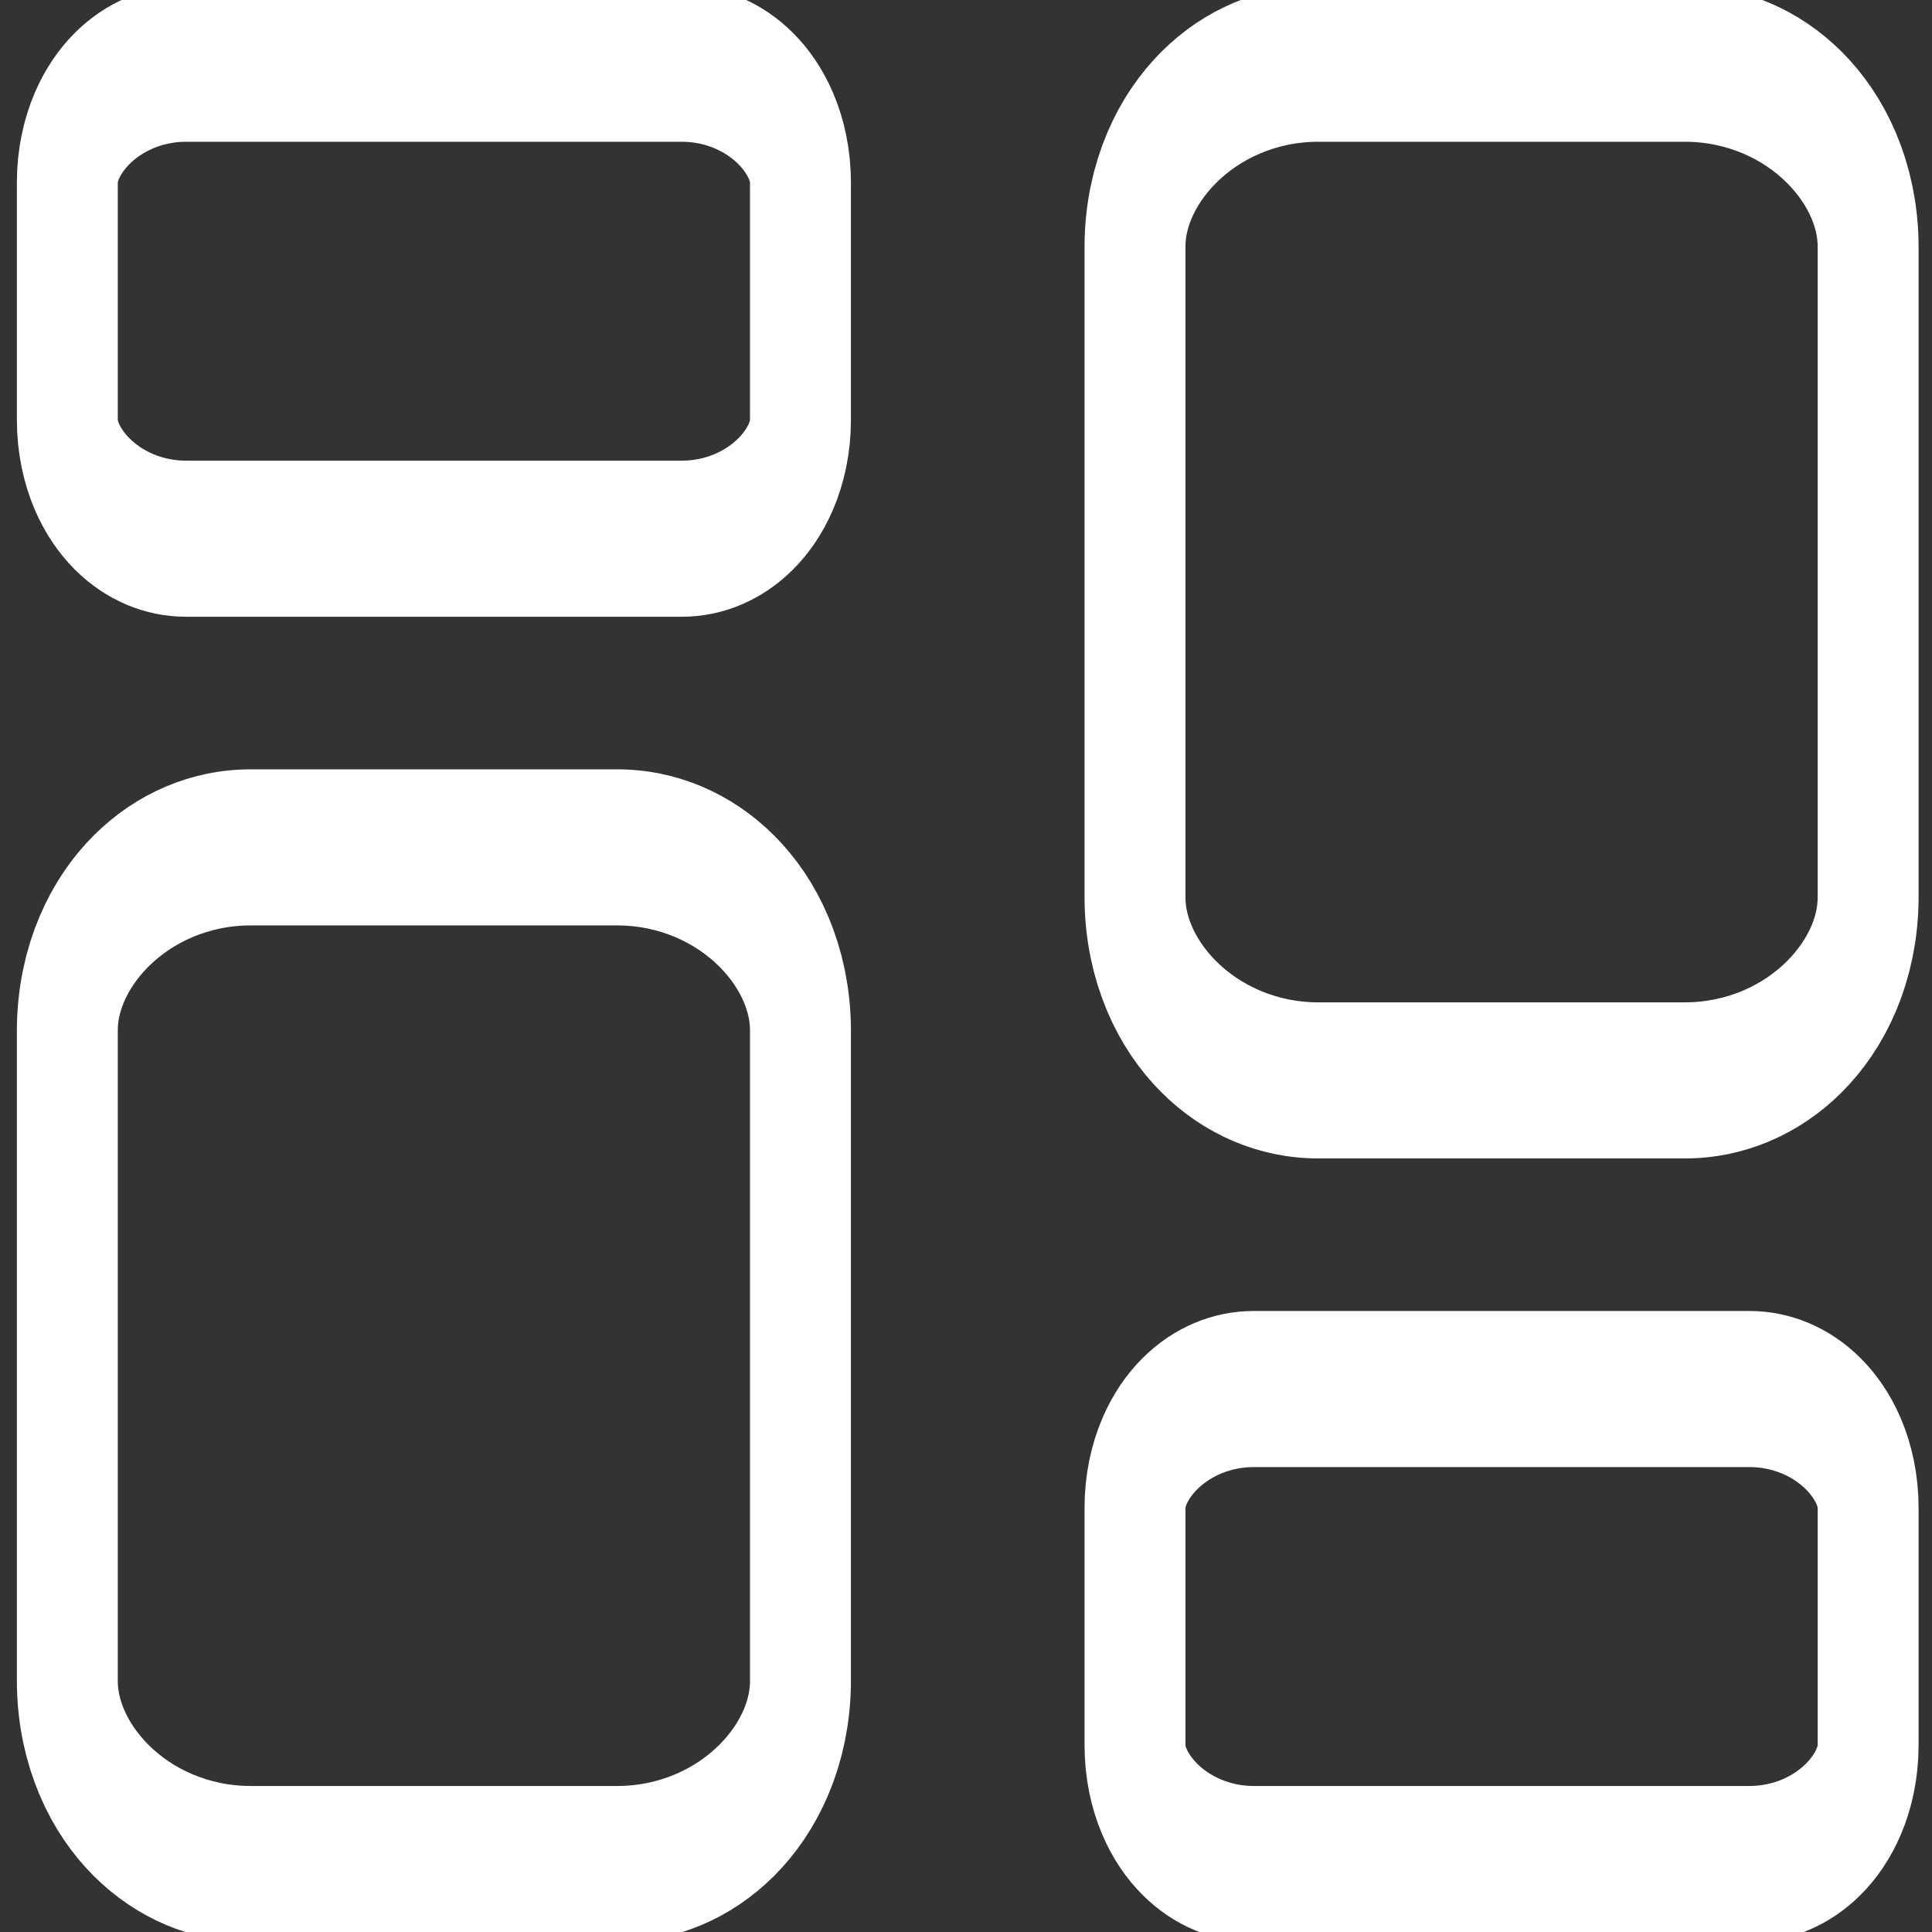 <?xml version="1.0" encoding="UTF-8" standalone="no"?>
<!DOCTYPE svg PUBLIC "-//W3C//DTD SVG 1.1//EN" "http://www.w3.org/Graphics/SVG/1.1/DTD/svg11.dtd">
<svg width="100%" height="100%" viewBox="0 0 103 103" version="1.1" xmlns="http://www.w3.org/2000/svg" xmlns:xlink="http://www.w3.org/1999/xlink" xml:space="preserve" xmlns:serif="http://www.serif.com/" style="fill-rule:evenodd;clip-rule:evenodd;stroke-linecap:round;stroke-linejoin:round;stroke-miterlimit:1.5;">
    <rect x="0" y="0" width="103" height="103" fill="#333333" stroke="none"/>
    <g transform="matrix(1,0,0,1,-1259.56,-276.411)">
        <g id="Dashboard" transform="matrix(1.284,0,0,1.986,-395.29,-673.945)">
            <path d="M1322.06,506.194L1322.06,523.647C1322.06,526.362 1318.65,528.566 1314.45,528.566L1299.23,528.566C1295.03,528.566 1291.62,526.362 1291.62,523.647L1291.62,506.194C1291.62,503.479 1295.03,501.275 1299.23,501.275L1314.45,501.275C1318.65,501.275 1322.06,503.479 1322.06,506.194ZM1366.39,519.003L1366.39,525.378C1366.39,527.138 1364.18,528.566 1361.46,528.566L1340.88,528.566C1338.16,528.566 1335.95,527.138 1335.95,525.378L1335.95,519.003C1335.95,517.243 1338.16,515.815 1340.88,515.815L1361.46,515.815C1364.18,515.815 1366.39,517.243 1366.39,519.003ZM1366.39,485.157L1366.39,502.61C1366.39,505.325 1362.98,507.53 1358.78,507.53L1343.56,507.53C1339.36,507.53 1335.95,505.325 1335.95,502.61L1335.95,485.157C1335.95,482.442 1339.36,480.238 1343.56,480.238L1358.78,480.238C1362.98,480.238 1366.39,482.442 1366.39,485.157ZM1322.06,483.426L1322.06,489.801C1322.06,491.561 1319.85,492.989 1317.13,492.989L1296.55,492.989C1293.83,492.989 1291.62,491.561 1291.62,489.801L1291.62,483.426C1291.62,481.666 1293.83,480.238 1296.55,480.238L1317.13,480.238C1319.85,480.238 1322.06,481.666 1322.06,483.426Z" style="fill:none;stroke:white;stroke-width:4.19px;"/>
        </g>
    </g>
</svg>
